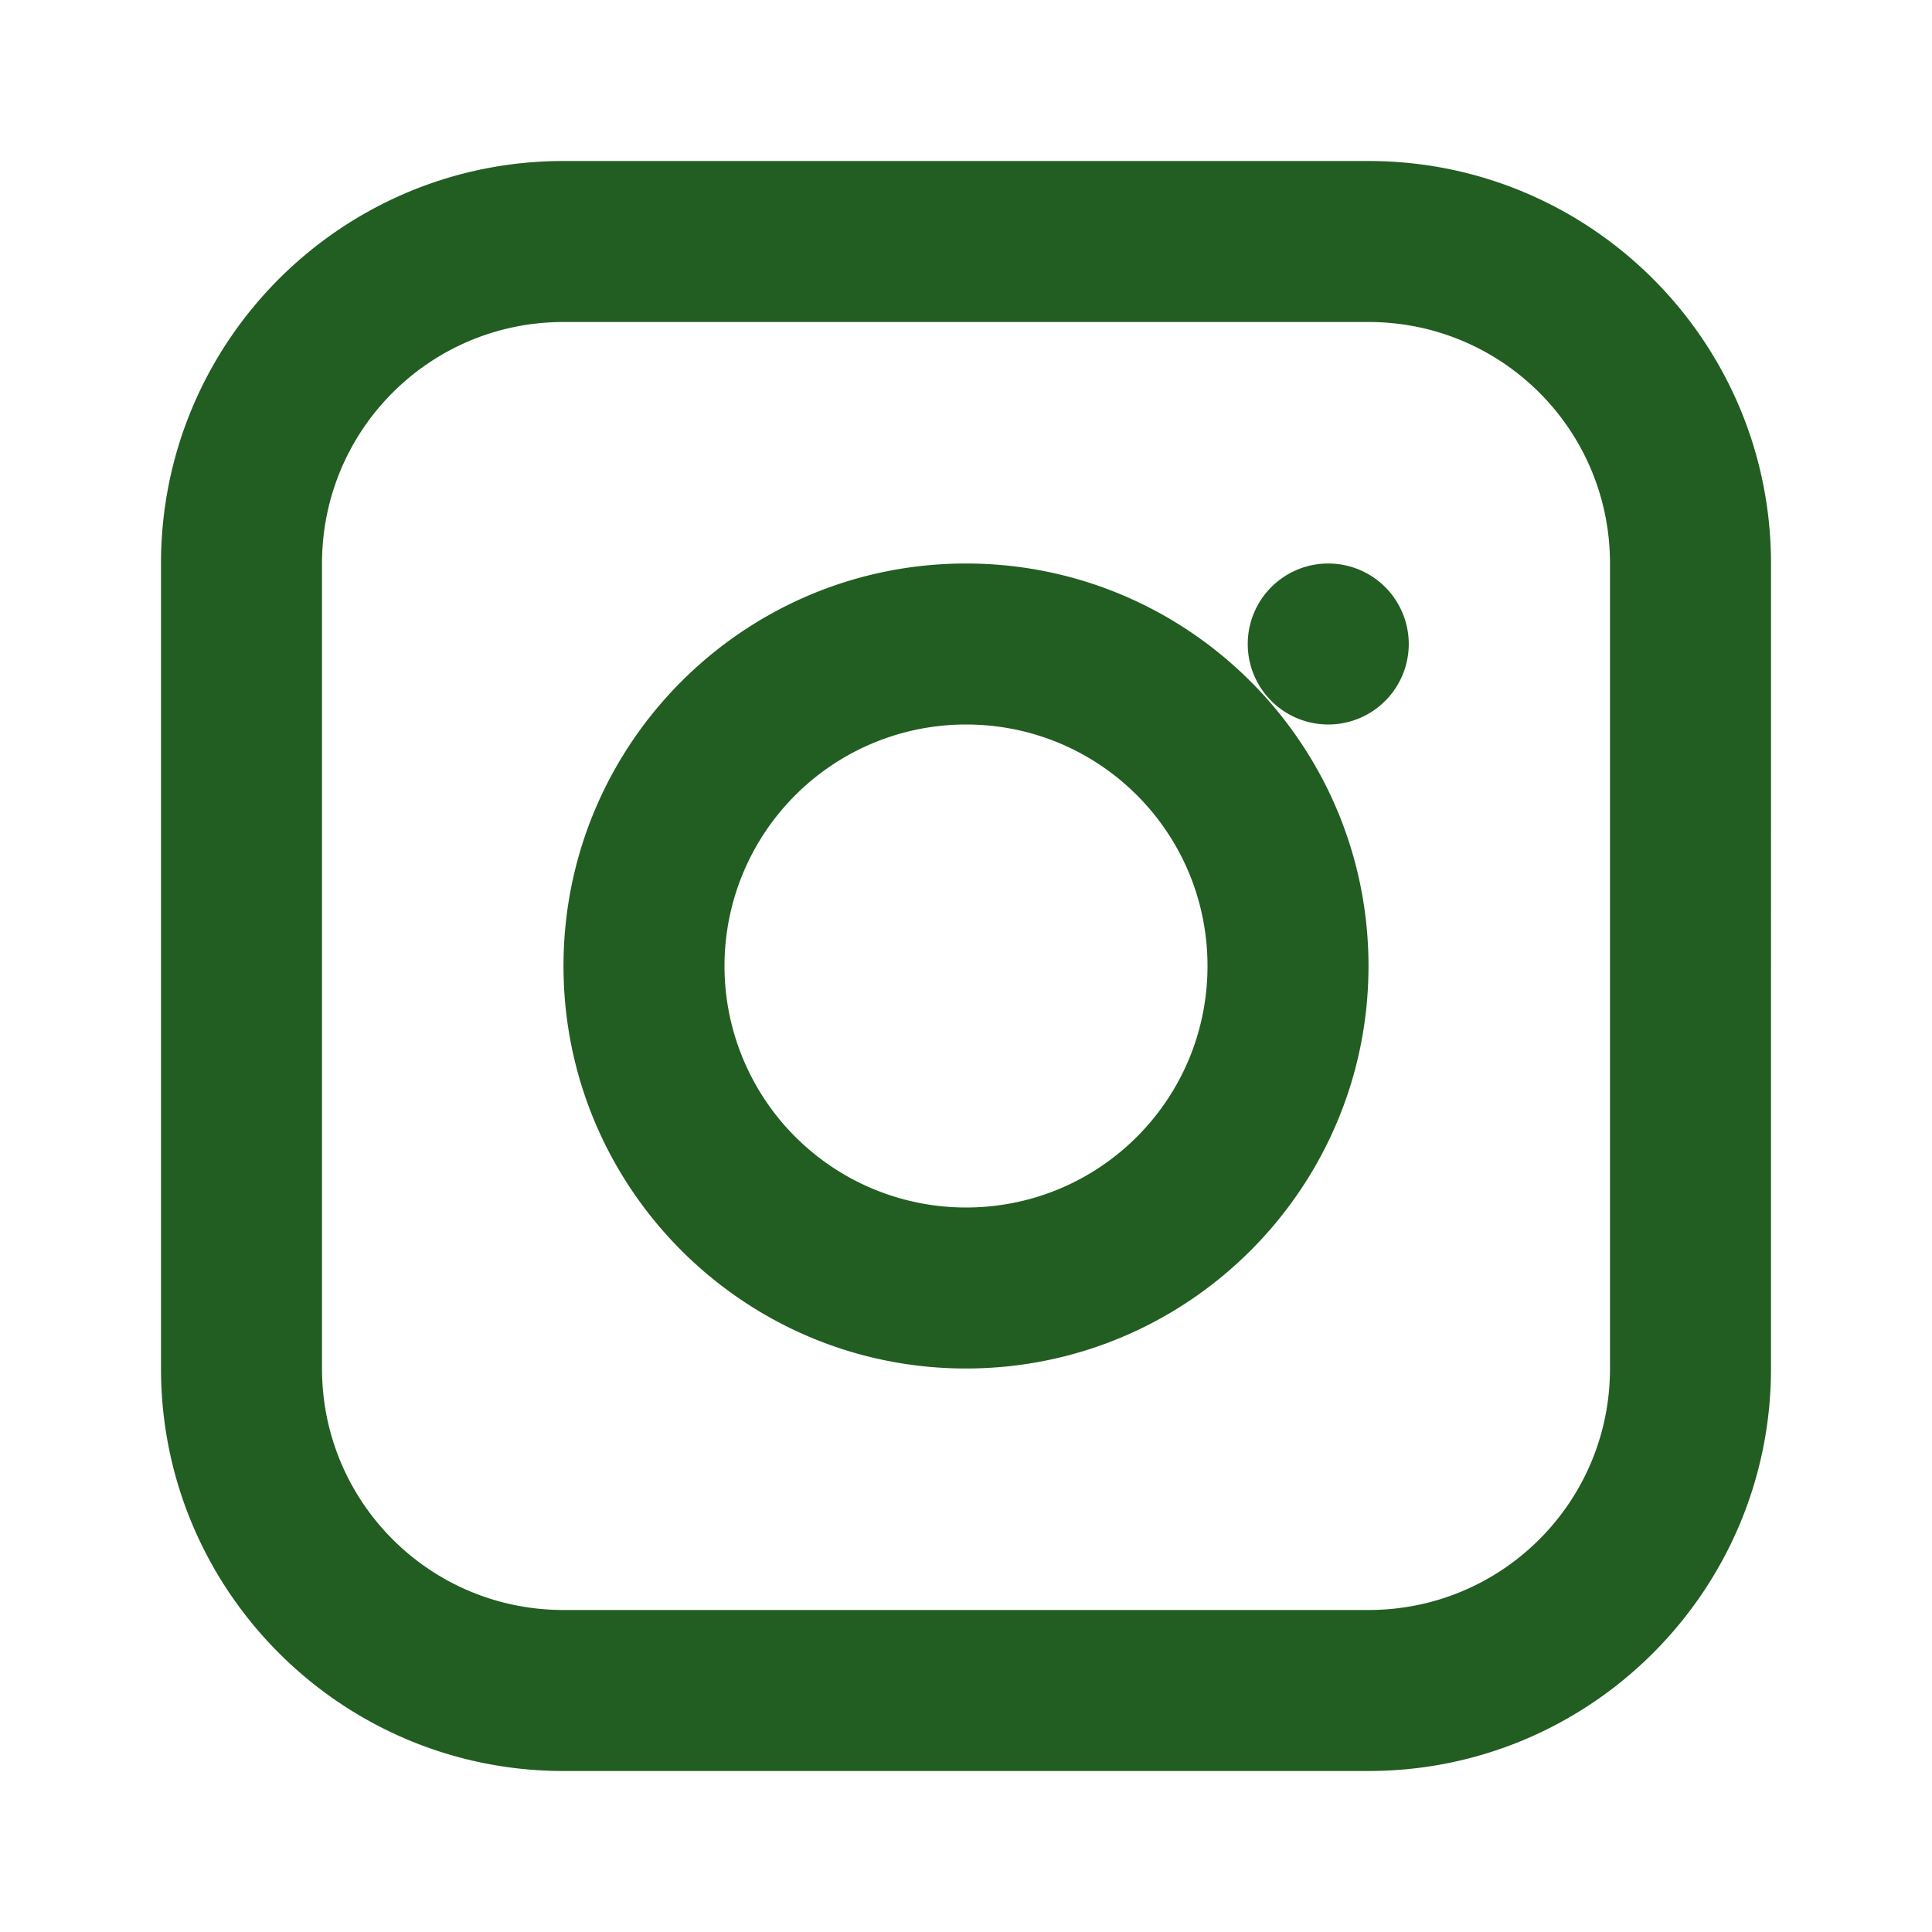 <!-- instagram-icon.svg -->
<svg width="24" height="24" viewBox="0 0 24 24" fill="#225D22" xmlns="http://www.w3.org/2000/svg">
  <path d="M7 2C4.24 2 2 4.24 2 7v10c0 2.76 2.24 5 5 5h10c2.76 0 5-2.24 5-5V7c0-2.76-2.24-5-5-5H7zm10 2c1.66 0 3 1.34 3 3v10c0 1.66-1.34 3-3 3H7c-1.66 0-3-1.34-3-3V7c0-1.66 1.34-3 3-3h10zM12 7c-2.76 0-5 2.24-5 5s2.24 5 5 5 5-2.24 5-5-2.24-5-5-5zm0 2c1.66 0 3 1.34 3 3s-1.34 3-3 3a3 3 0 110-6zm4.5-2a1 1 0 100 2 1 1 0 000-2z"/>
</svg>
